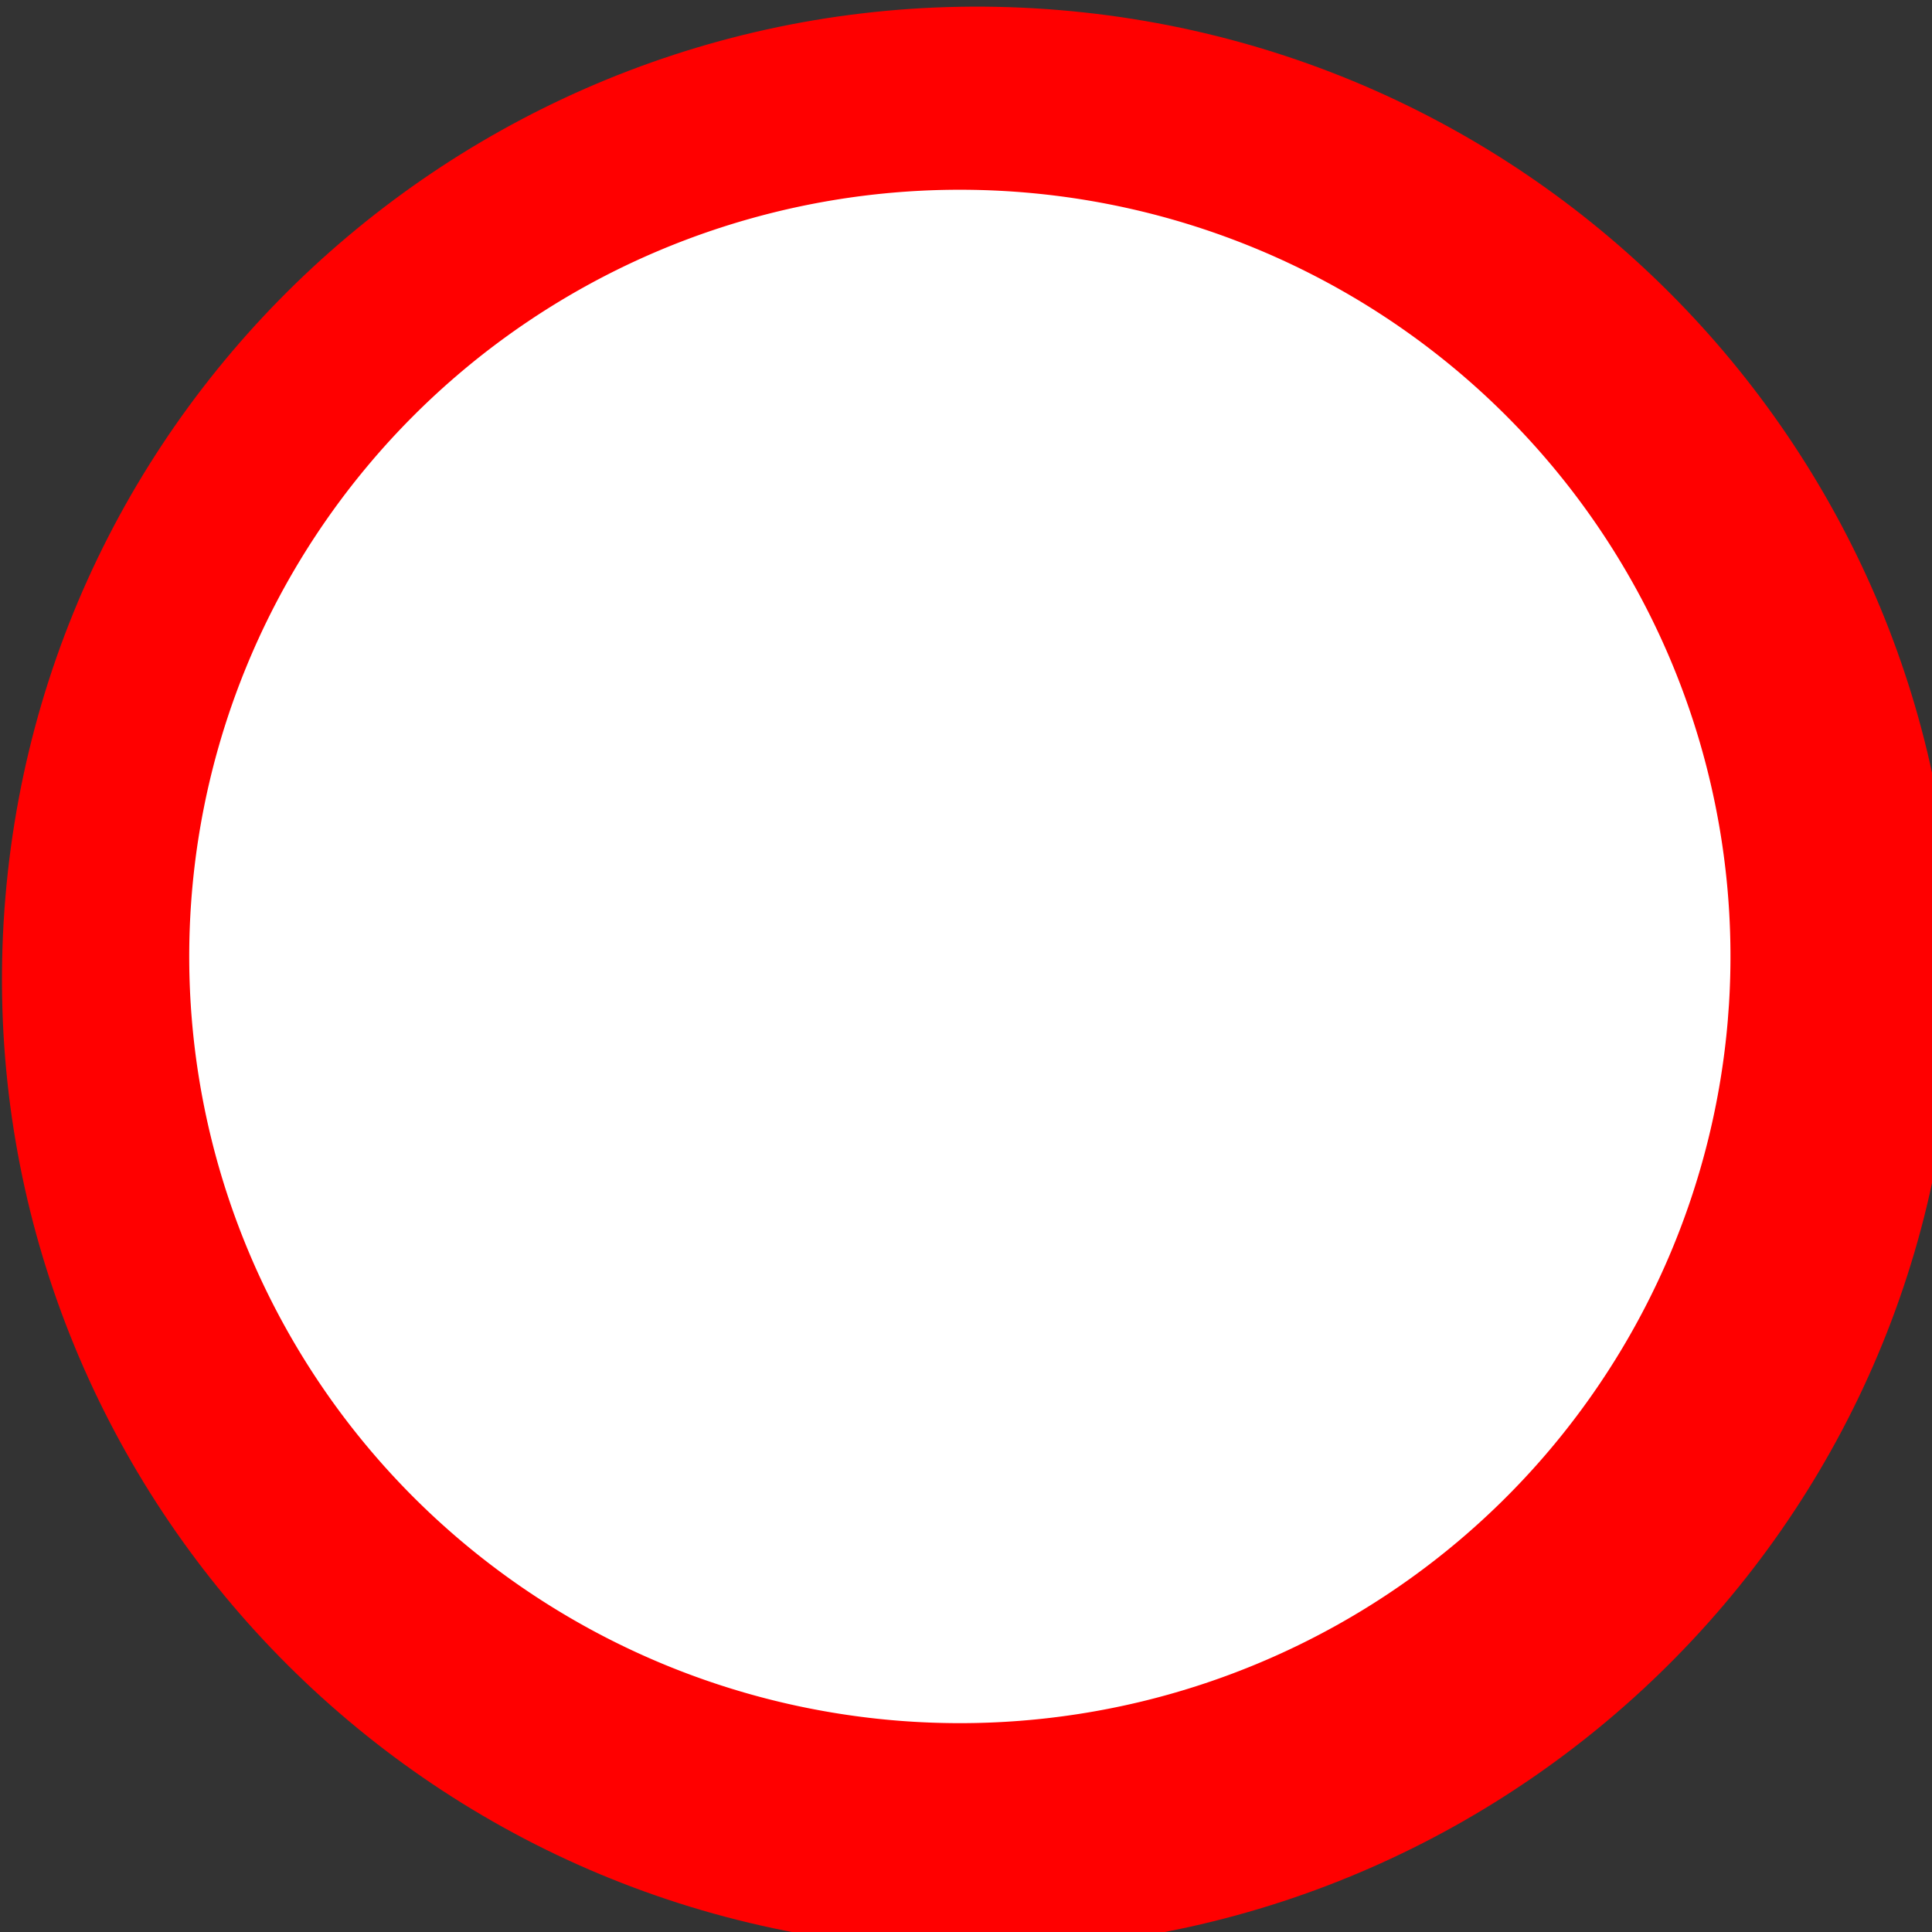 <?xml version="1.0" encoding="UTF-8" standalone="no"?>
<!-- Created with Inkscape (http://www.inkscape.org/) -->

<svg
   xmlns:dc="http://purl.org/dc/elements/1.1/"
   xmlns:cc="http://creativecommons.org/ns#"
   xmlns:rdf="http://www.w3.org/1999/02/22-rdf-syntax-ns#"
   xmlns:svg="http://www.w3.org/2000/svg"
   xmlns="http://www.w3.org/2000/svg"
   xmlns:sodipodi="http://sodipodi.sourceforge.net/DTD/sodipodi-0.dtd"
   xmlns:inkscape="http://www.inkscape.org/namespaces/inkscape"
   width="15"
   height="15"
   id="svg2"
   version="1.1"
   inkscape:version="0.48.3.1 r9886"
   sodipodi:docname="New document 1">
  <rect width="100%" height="100%" fill="#333333" stroke="none"/>
  <defs
     id="defs4" />
  <sodipodi:namedview
     id="base"
     pagecolor="#ffffff"
     bordercolor="#666666"
     borderopacity="1.0"
     inkscape:pageopacity="0.0"
     inkscape:pageshadow="2"
     inkscape:zoom="10"
     inkscape:cx="5.8543564"
     inkscape:cy="16.881155"
     inkscape:document-units="px"
     inkscape:current-layer="layer1"
     showgrid="false"
     inkscape:window-width="900"
     inkscape:window-height="564"
     inkscape:window-x="0"
     inkscape:window-y="24"
     inkscape:window-maximized="0"
     fit-margin-top="0"
     fit-margin-left="0"
     fit-margin-right="0"
     fit-margin-bottom="0" />
  <g
     inkscape:label="Layer 1"
     inkscape:groupmode="layer"
     id="layer1"
     transform="translate(-2.455,-1034.958)">
    <path
       sodipodi:type="arc"
       style="fill:#ff0000"
       id="path2985"
       sodipodi:cx="378.57144"
       sodipodi:cy="500.93362"
       sodipodi:rx="315.71429"
       sodipodi:ry="228.57143"
       d="M 693.183,520.02 C 678.623,645.816 525.963,739.248 352.208,728.707 178.453,718.165 49.4,607.643 63.96,481.847 78.52,356.051 231.18,262.619 404.935,273.161 576.085,283.544 704.374,391.073 693.672,515.175"
       sodipodi:start="0.083601788"
       sodipodi:end="6.3455327"
       sodipodi:open="true"
       transform="matrix(0.024,0,0,0.033,0.962,1026.022)" />
    <path
       sodipodi:type="arc"
       style="fill:#ffffff"
       id="path2987"
       sodipodi:cx="15"
       sodipodi:cy="15.416667"
       sodipodi:rx="8.333333"
       sodipodi:ry="7.5833335"
       d="m 23.304,16.05 a 8.333,7.583 0 1 1 0.013,-0.161"
       transform="matrix(0.718,0,0,0.785,-0.863,1030.284)"
       sodipodi:start="0.083601788"
       sodipodi:end="6.3455327"
       sodipodi:open="true" />
  </g>
</svg>
